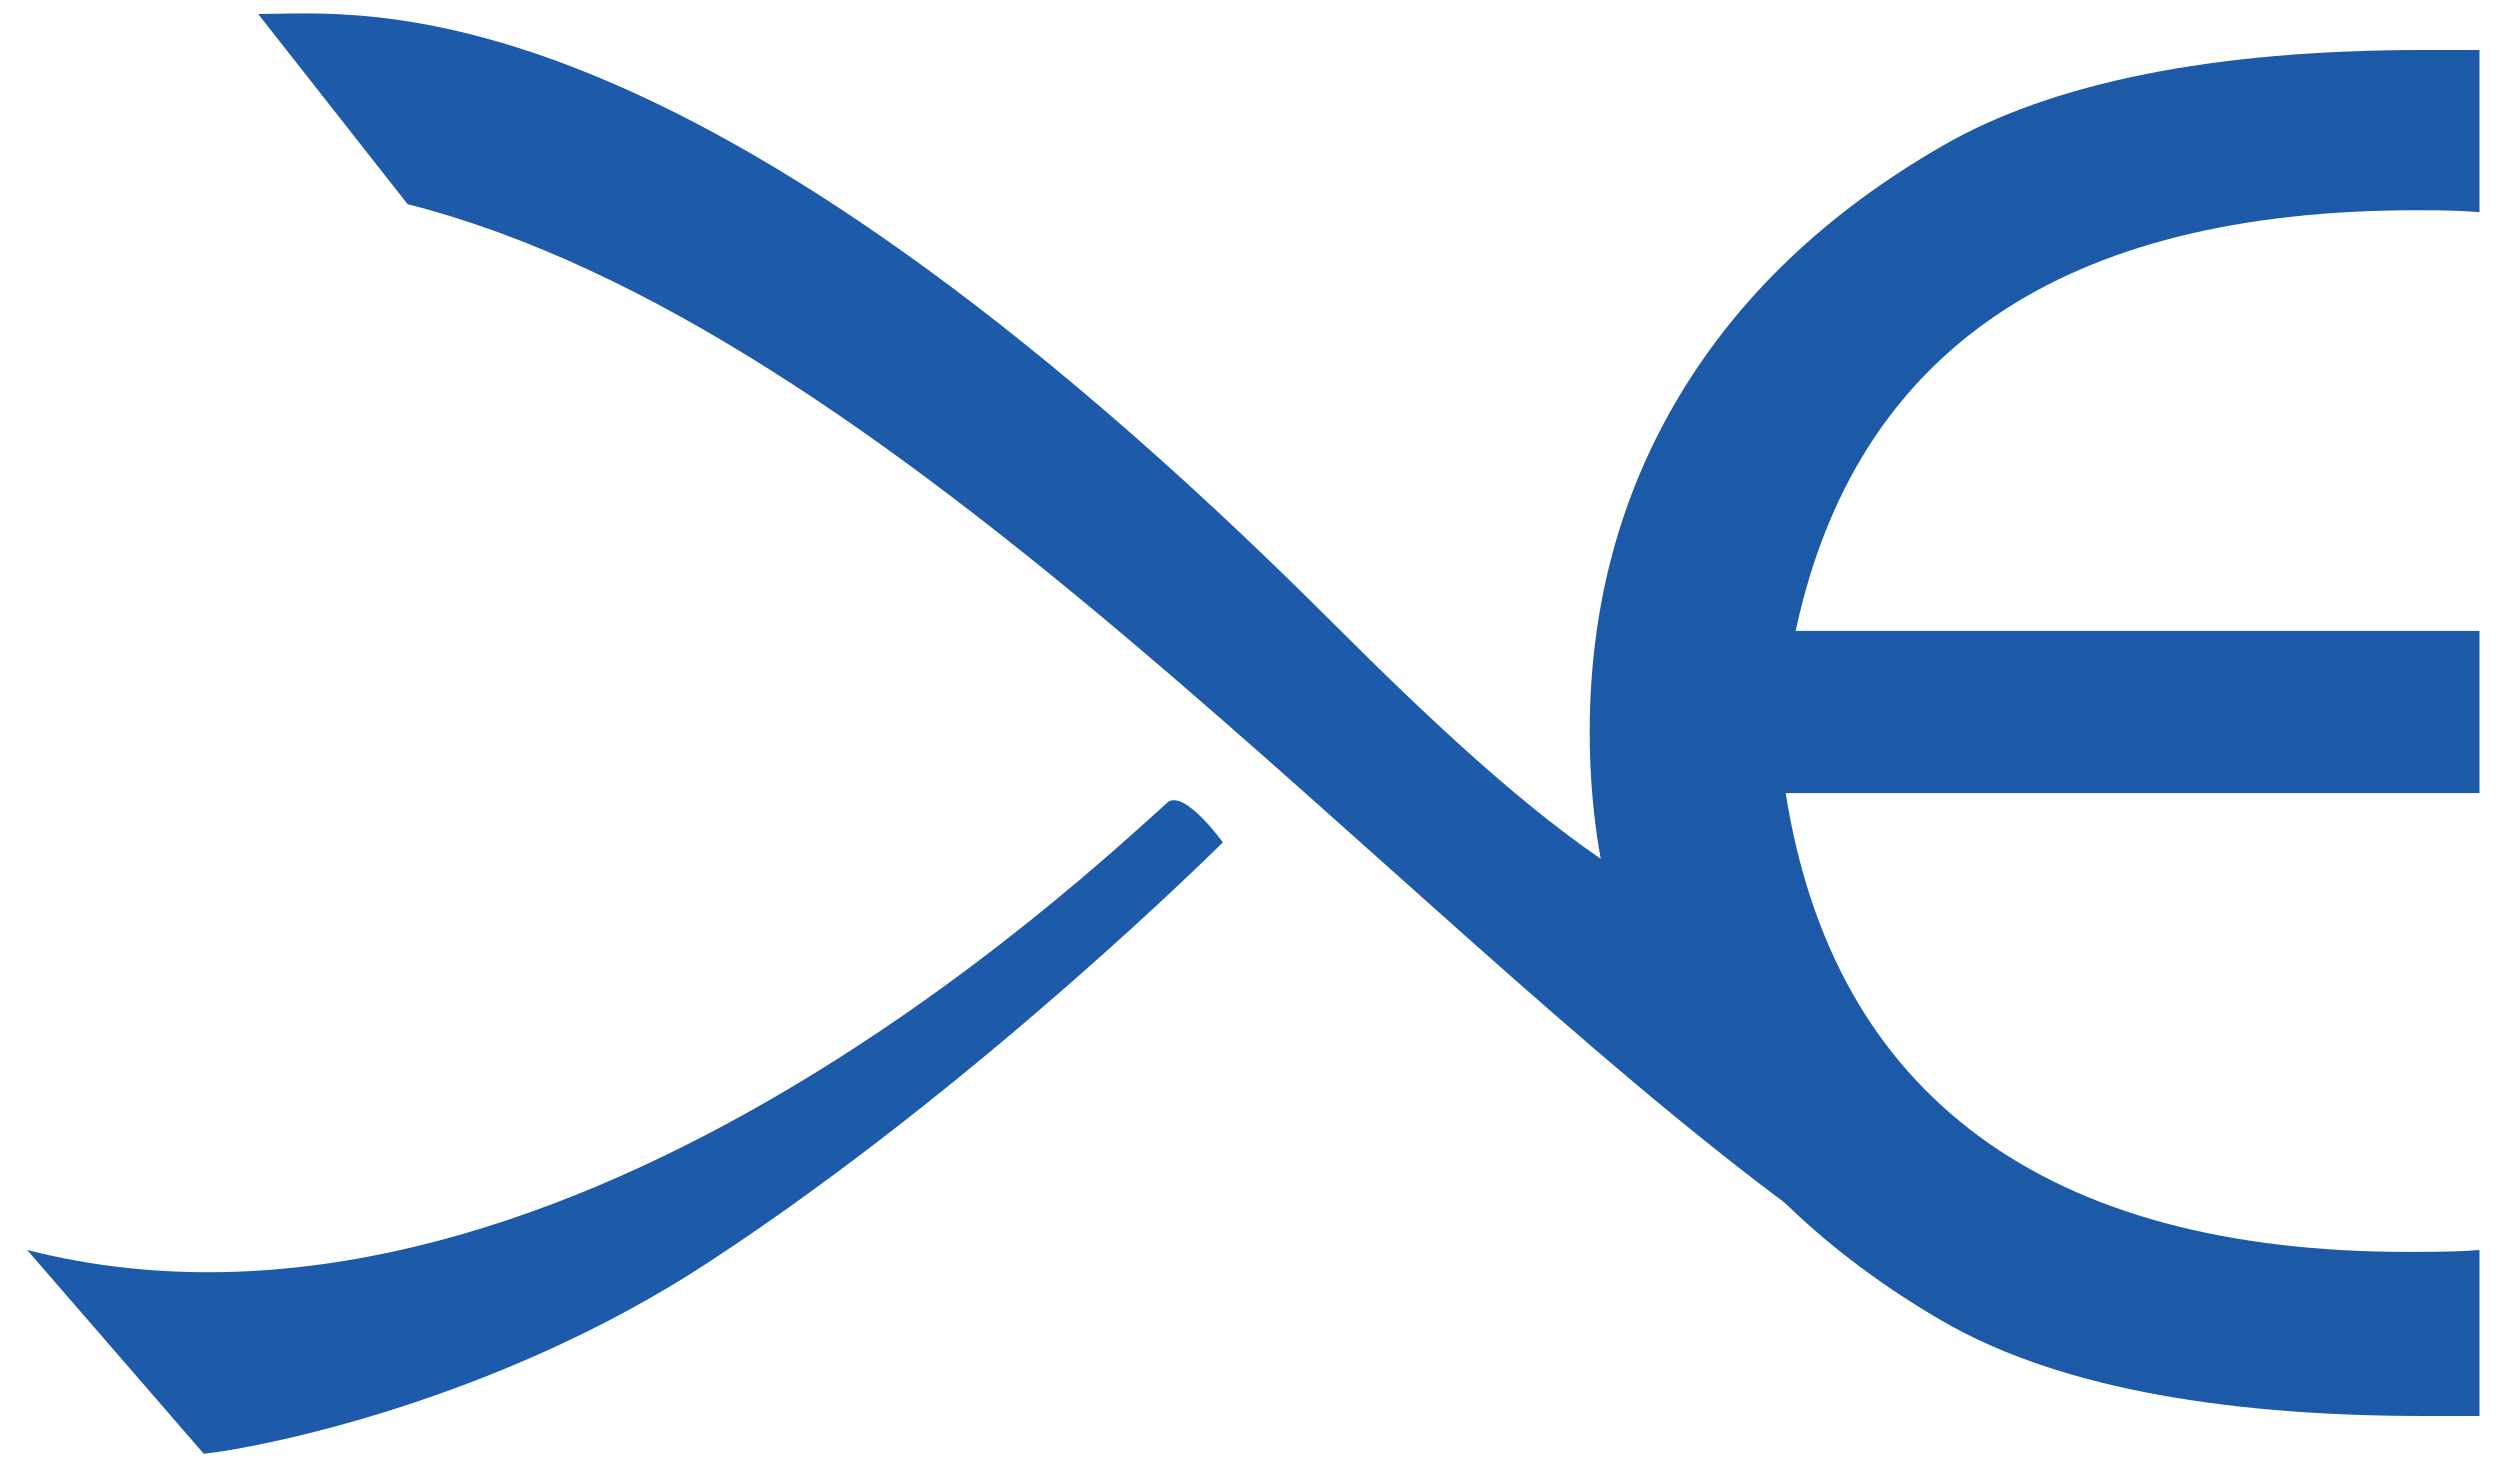 <svg xmlns="http://www.w3.org/2000/svg" xmlns:xlink="http://www.w3.org/1999/xlink" preserveAspectRatio="xMidYMid" width="184" height="108" viewBox="0 0 184 108">
  <defs>
    <style>
      .cls-1 {
        fill: #1d5aa9;
      }

      .cls-1, .cls-2 {
        fill-rule: evenodd;
      }

      .cls-2 {
        fill: #1c5aa8;
      }
    </style>
  </defs>
  <g>
    <path d="M2.000,92.000 C40.684,101.848 80.099,64.245 86.000,59.000 C87.298,58.225 90.000,62.000 90.000,62.000 C90.000,62.000 72.008,79.939 52.000,93.000 C36.625,103.037 19.500,106.500 15.000,107.000 " class="cls-1"/>
    <path d="M19.000,1.031 C26.667,1.031 50.023,-2.186 98.075,45.827 C105.357,53.103 112.420,59.723 119.000,64.000 C119.445,70.930 123.478,79.280 132.000,89.000 C101.534,66.502 65.772,24.131 30.000,15.027 " class="cls-1"/>
    <path d="M182.490,3.679 L178.443,3.679 C170.644,3.679 163.775,4.276 157.841,5.469 C151.905,6.663 146.925,8.430 142.904,10.770 C134.466,15.639 128.041,21.747 123.626,29.094 C119.211,36.443 117.003,44.705 117.003,53.878 C117.003,63.099 119.211,71.395 123.626,78.767 C128.041,86.139 134.466,92.282 142.904,97.196 C146.925,99.537 151.905,101.293 157.841,102.462 C163.775,103.632 170.644,104.217 178.443,104.217 L182.490,104.217 L182.490,92.001 C181.902,92.048 181.239,92.083 180.504,92.106 C179.768,92.130 178.688,92.141 177.266,92.141 C163.874,92.141 153.327,89.298 145.626,83.611 C137.924,77.924 133.191,69.511 131.425,58.371 L182.490,58.371 L182.490,46.436 L132.161,46.436 C134.368,36.139 139.273,28.404 146.877,23.232 C154.480,18.061 164.806,15.474 177.855,15.474 C179.080,15.474 180.013,15.486 180.651,15.509 C181.288,15.533 181.902,15.568 182.490,15.614 L182.490,3.679 Z" class="cls-2"/>
  </g>
</svg>

